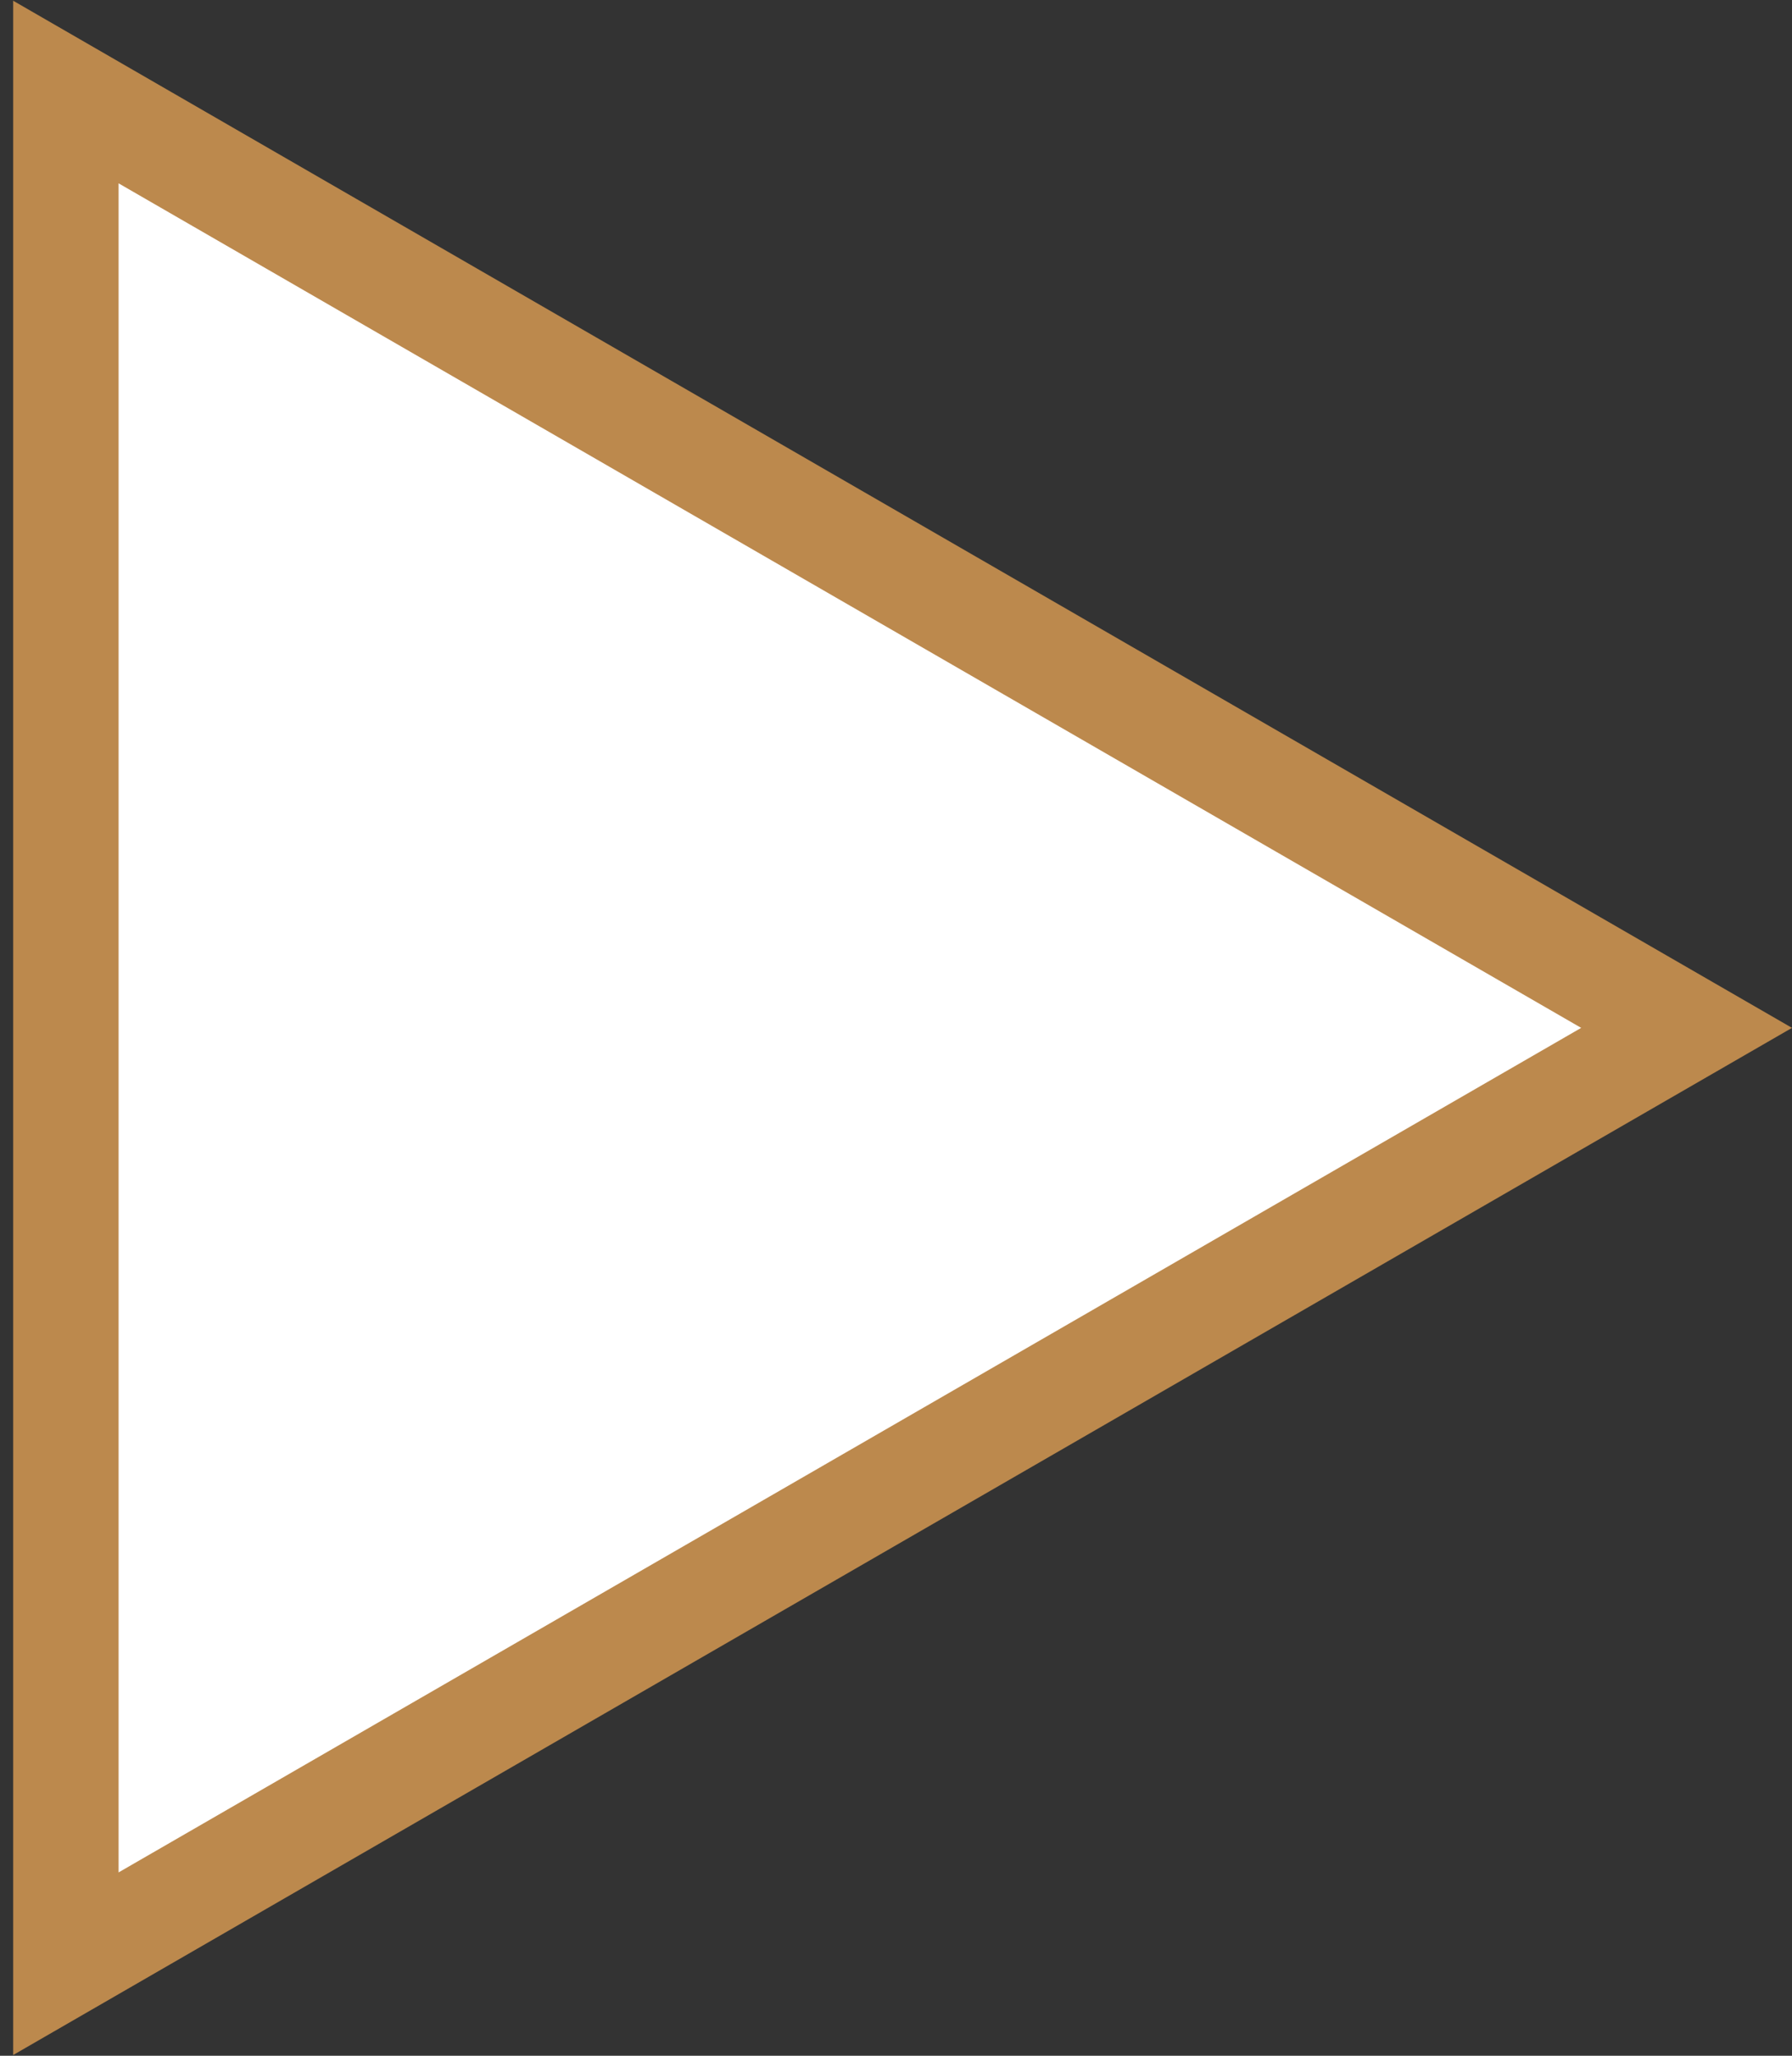 <svg width="34" height="39" viewBox="0 0 34 39" fill="none" xmlns="http://www.w3.org/2000/svg">
<rect x="0" y="0" width="34" height="39" fill="#333333" stroke="none"/>
<path d="M1.25 1.746L32 19.5L1.25 37.254L1.25 1.746Z" fill="white" stroke="#BC894D" stroke-width="2"/>
</svg>

